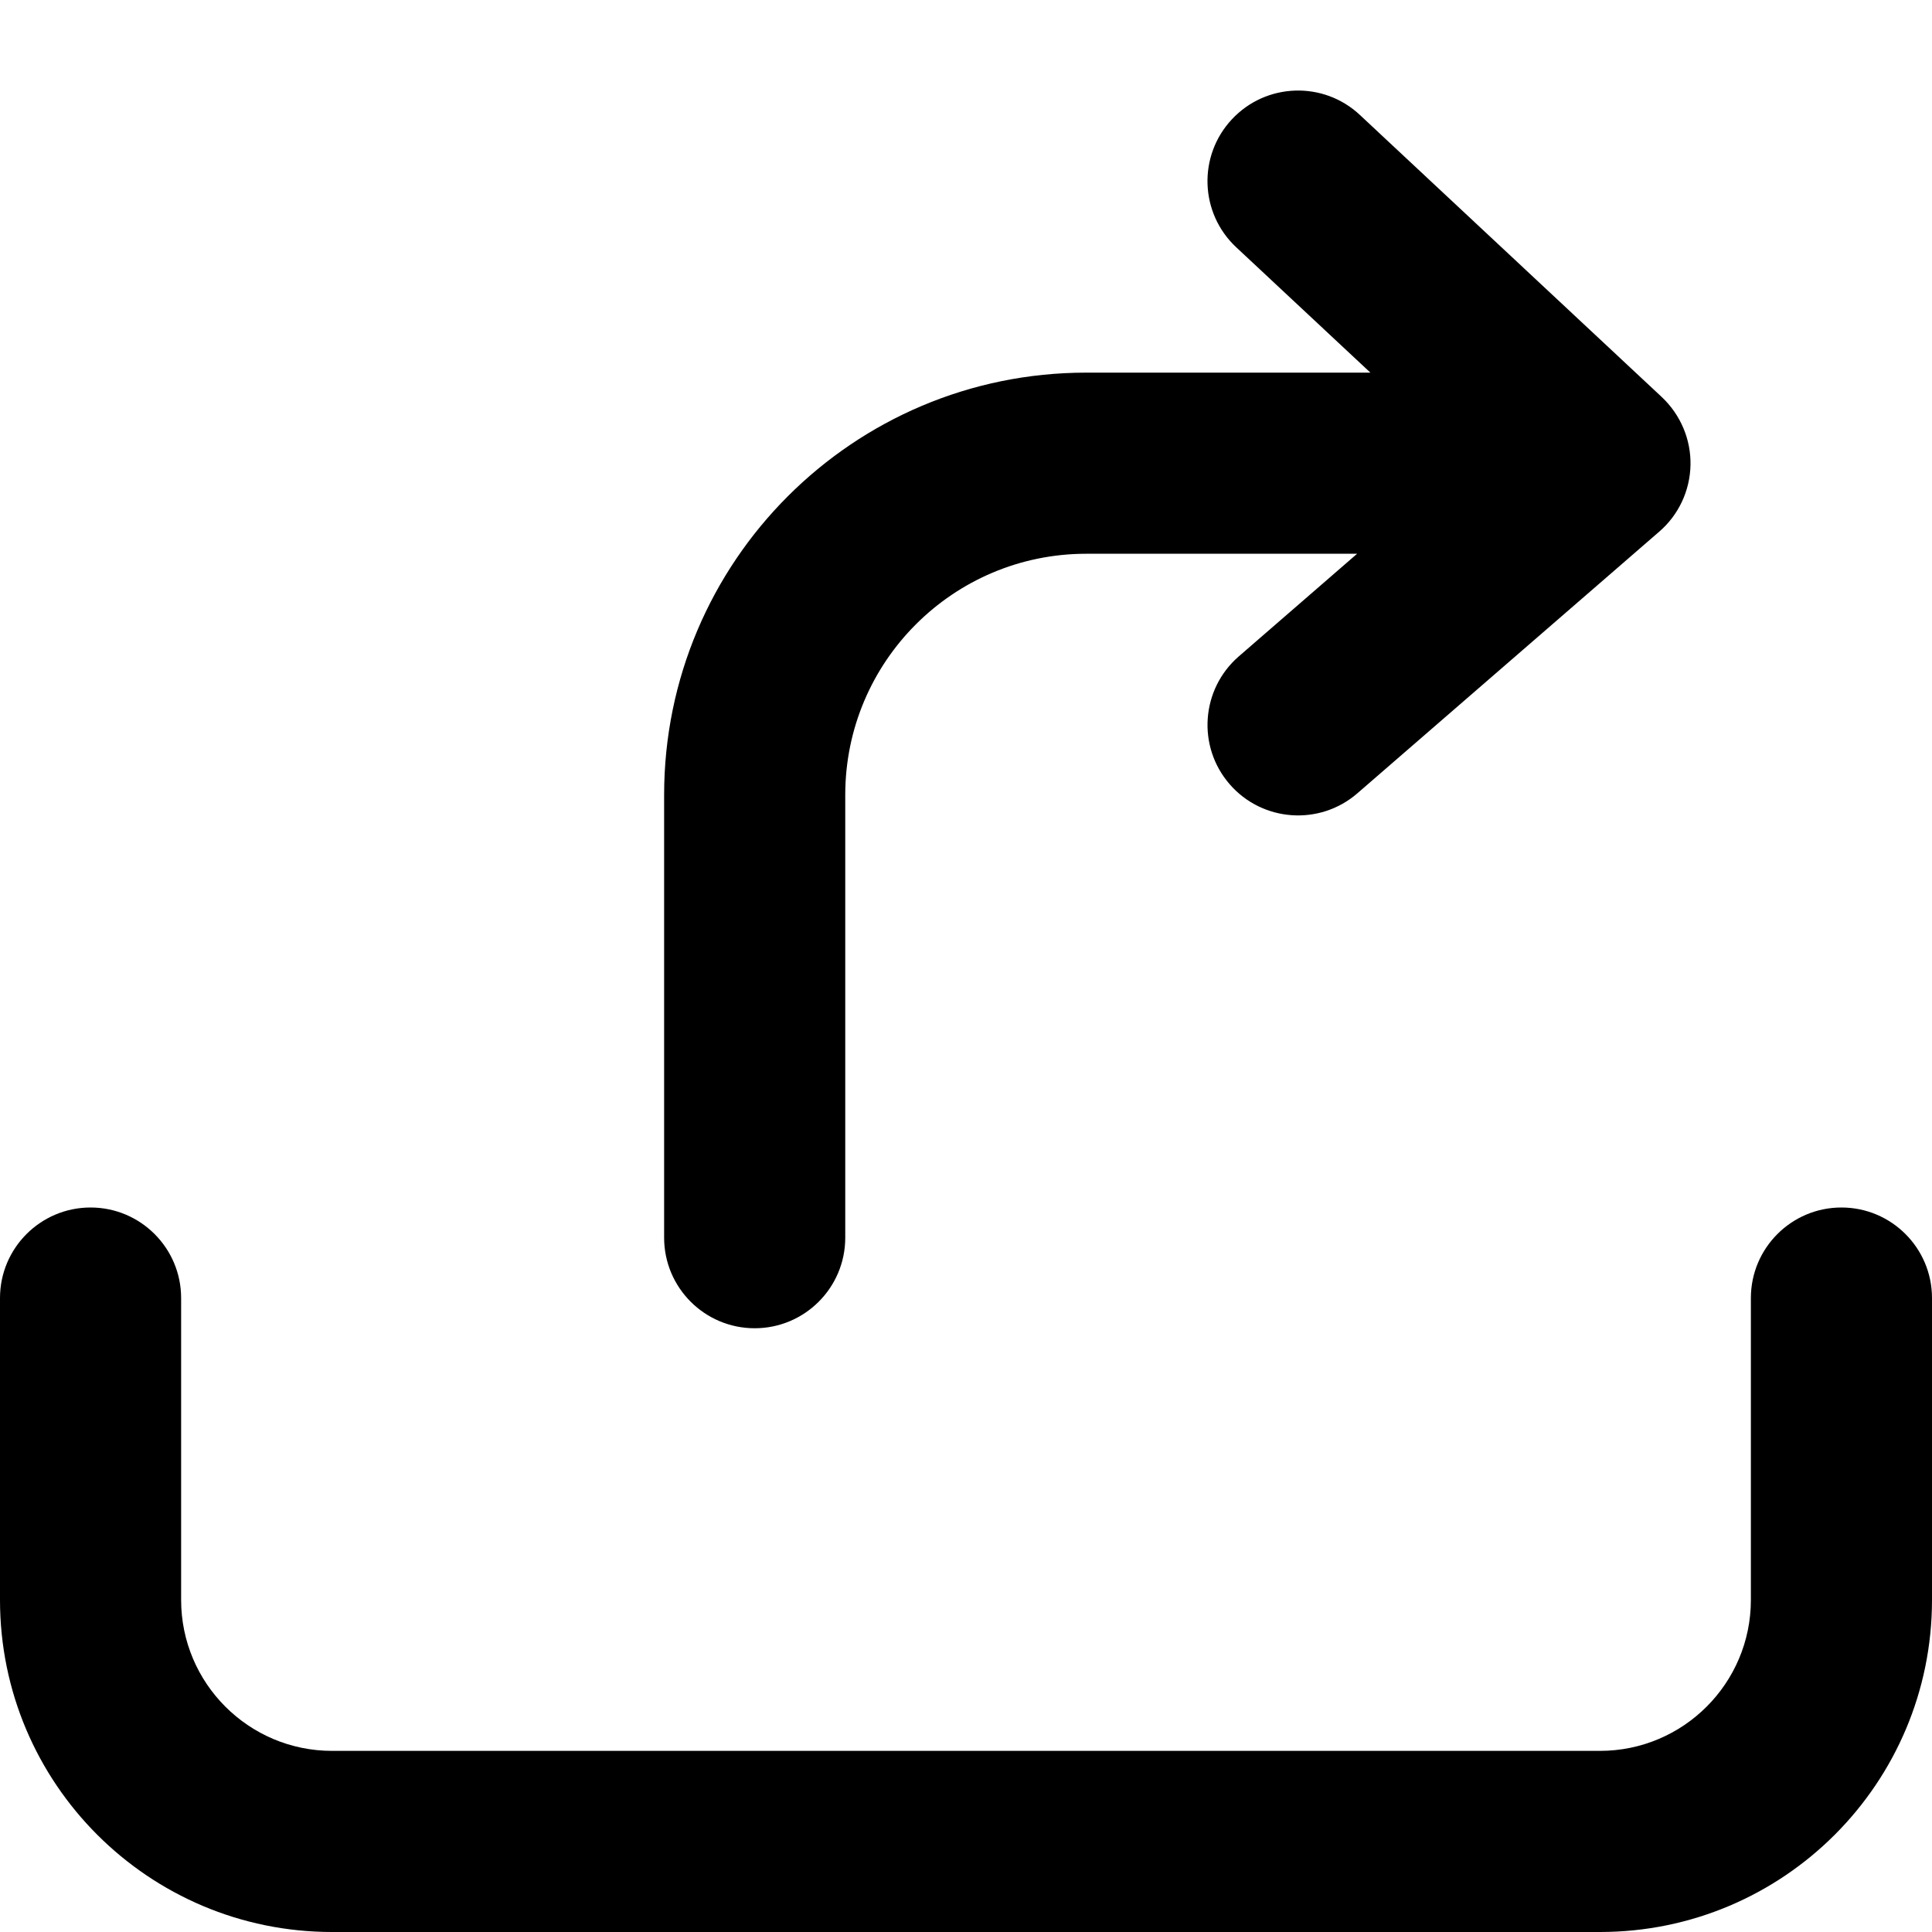 <svg
  width="16"
  height="16"
  viewBox="0 0 16 16"
  fill="none"
  xmlns="http://www.w3.org/2000/svg"
  data-fui-icon="true"
>
  <path
    fill-rule="evenodd"
    clip-rule="evenodd"
    d="M1.5 10.75L1.5 13.25C1.5 13.94 2.06 14.5 2.75 14.5L13.25 14.5C13.94 14.5 14.5 13.94 14.5 13.25V10.75C14.5 10.336 14.836 10 15.25 10C15.664 10 16 10.336 16 10.75V13.25C16 14.769 14.769 16 13.25 16L2.75 16C1.231 16 3.54481e-07 14.769 2.28488e-07 13.25L0 10.75C-1.81058e-08 10.336 0.336 10 0.75 10C1.164 10 1.5 10.336 1.5 10.75Z"
    fill="currentColor"
  />
  <path
    fill-rule="evenodd"
    clip-rule="evenodd"
    d="M10.202 0.988C10.485 0.685 10.96 0.669 11.262 0.952L13.762 3.288C13.917 3.434 14.004 3.638 14 3.85C13.996 4.063 13.902 4.264 13.741 4.403L11.241 6.57C10.928 6.841 10.454 6.807 10.183 6.494C9.912 6.181 9.946 5.708 10.259 5.436L11.239 4.586H8.996C7.894 4.586 7 5.48 7 6.583V10.25C7 10.664 6.664 11 6.25 11C5.836 11 5.5 10.664 5.5 10.25V6.583C5.5 4.652 7.065 3.086 8.996 3.086H11.349L10.238 2.048C9.935 1.765 9.919 1.291 10.202 0.988Z"
    fill="currentColor"
  />
</svg>
